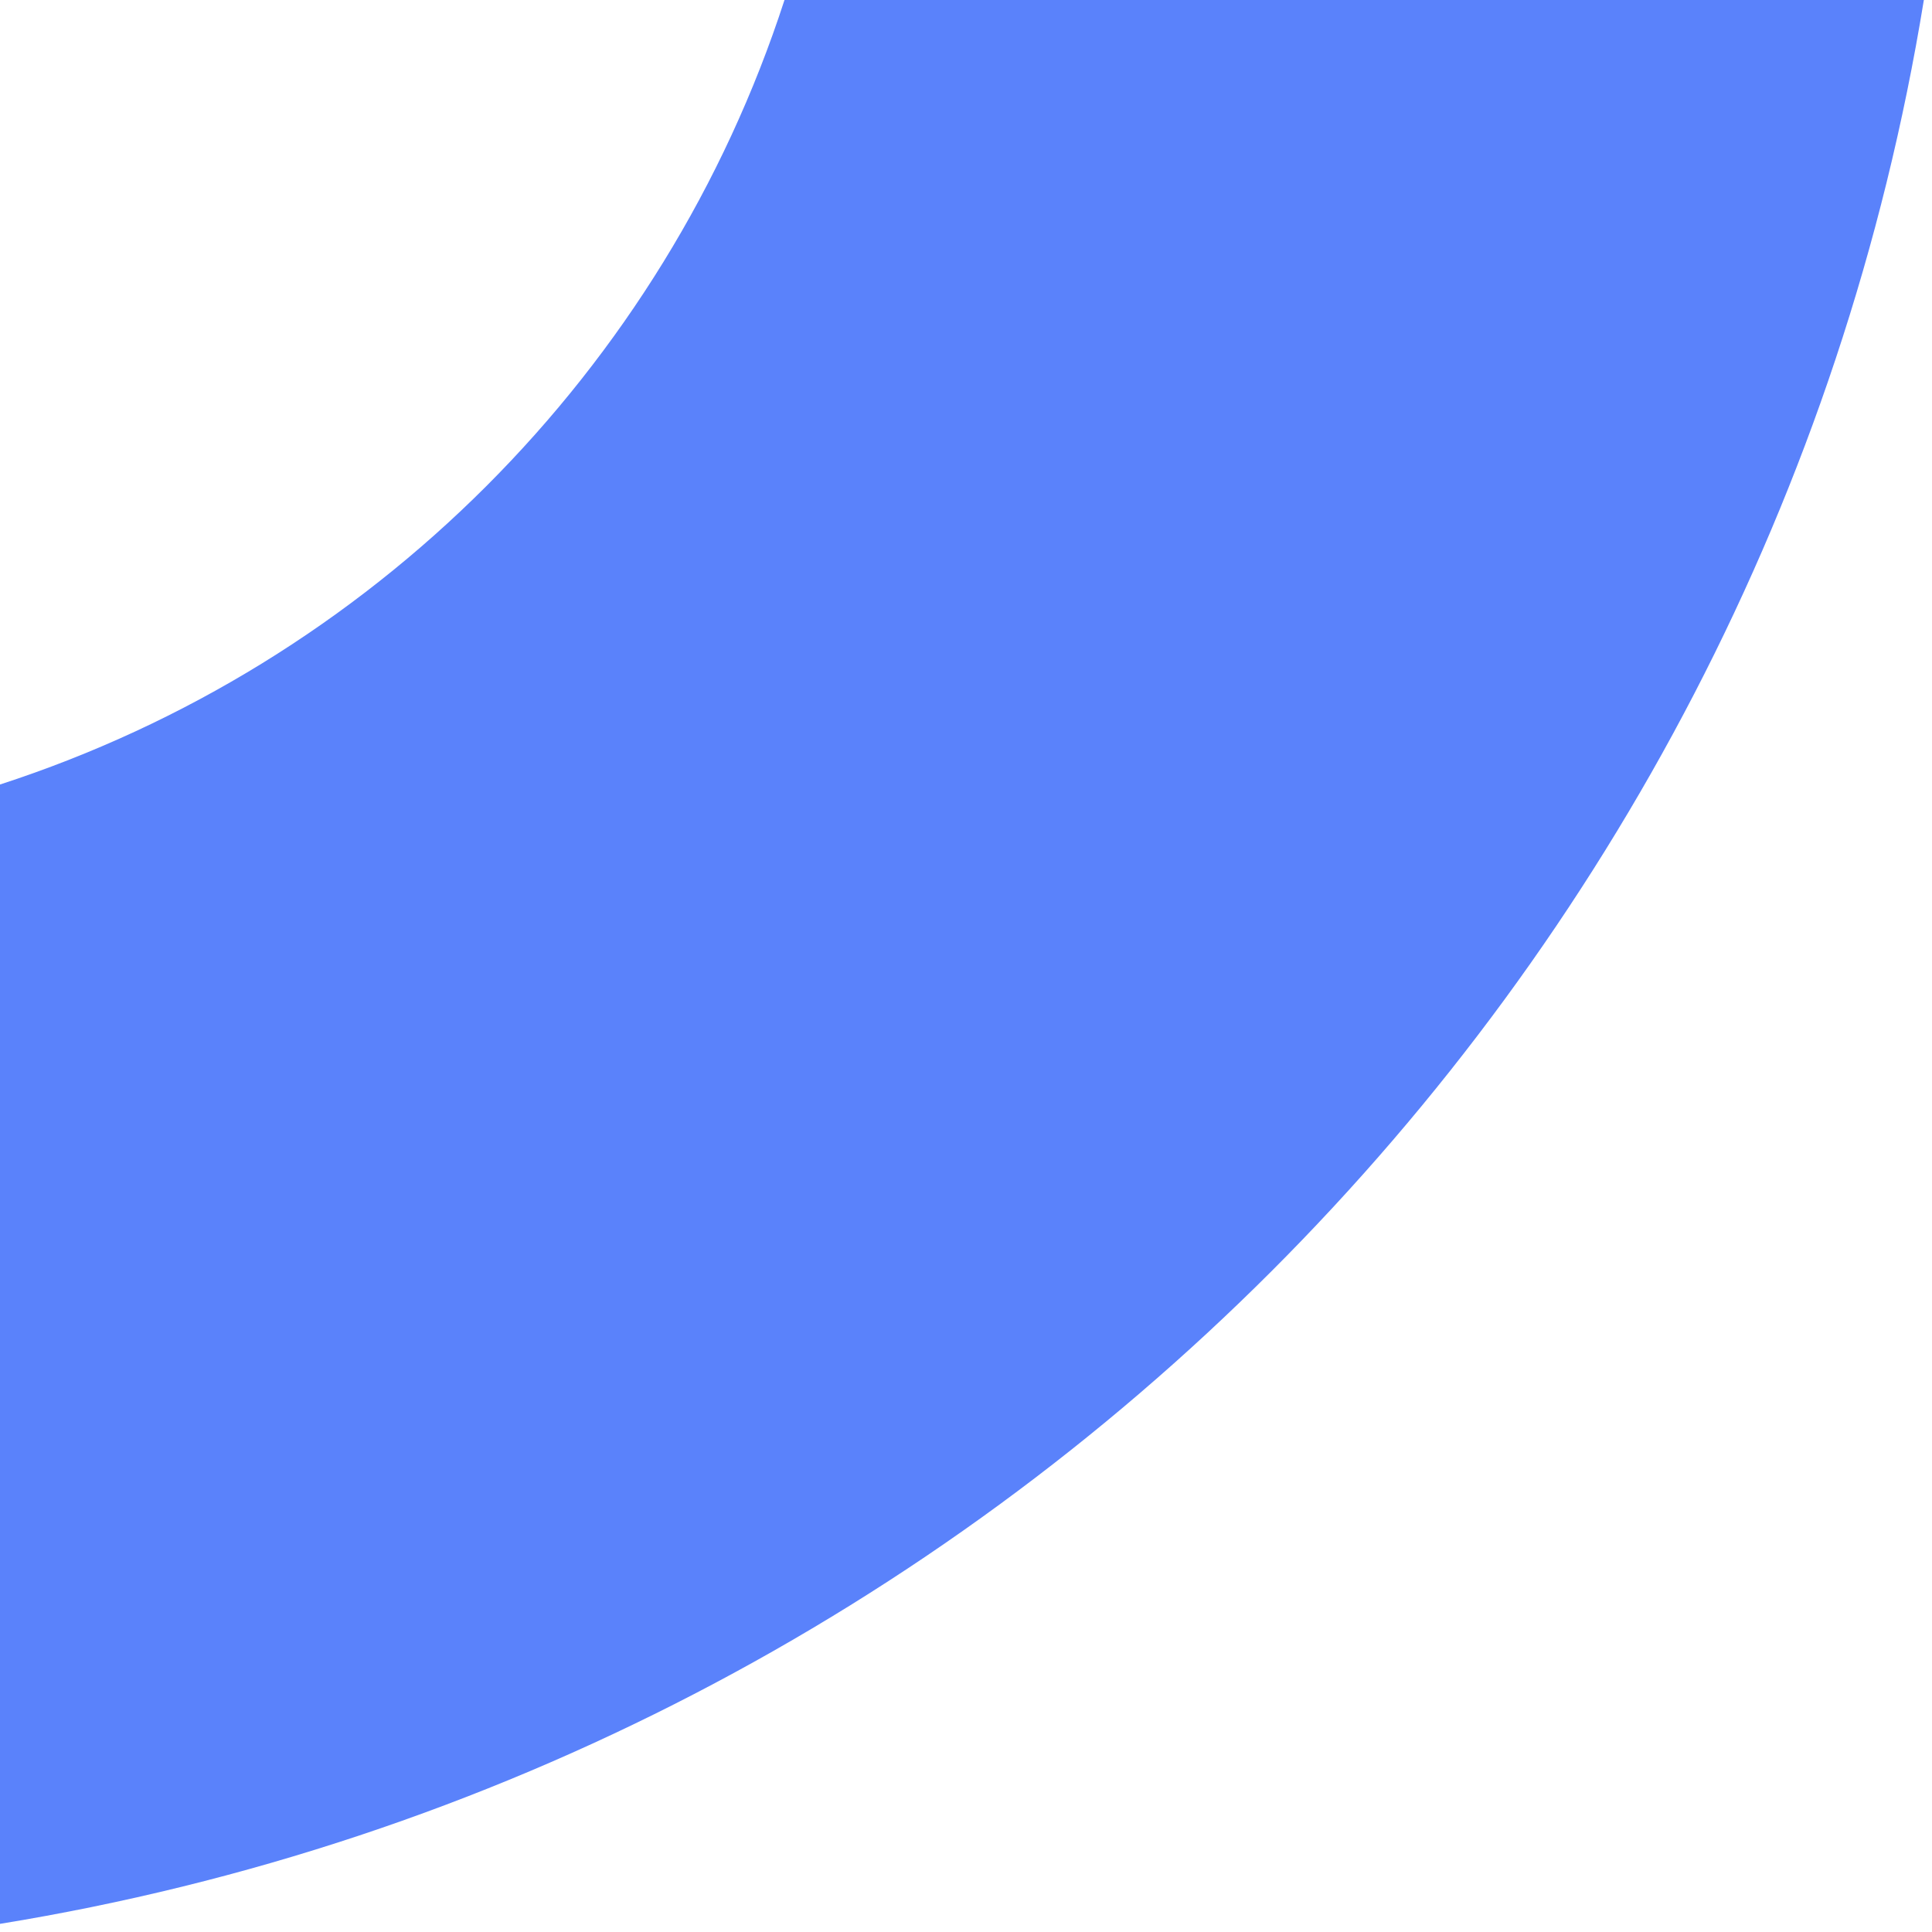 <svg width="87" height="87" viewBox="0 0 87 87" fill="none" xmlns="http://www.w3.org/2000/svg">
<path opacity="0.9" fill-rule="evenodd" clip-rule="evenodd" d="M-0 86.633C44.376 79.415 79.414 44.377 86.633 0.001L35.326 0.001C29.906 16.707 16.705 29.907 -0 35.327L-0 86.633Z" fill="#4975FB"/>
</svg>

